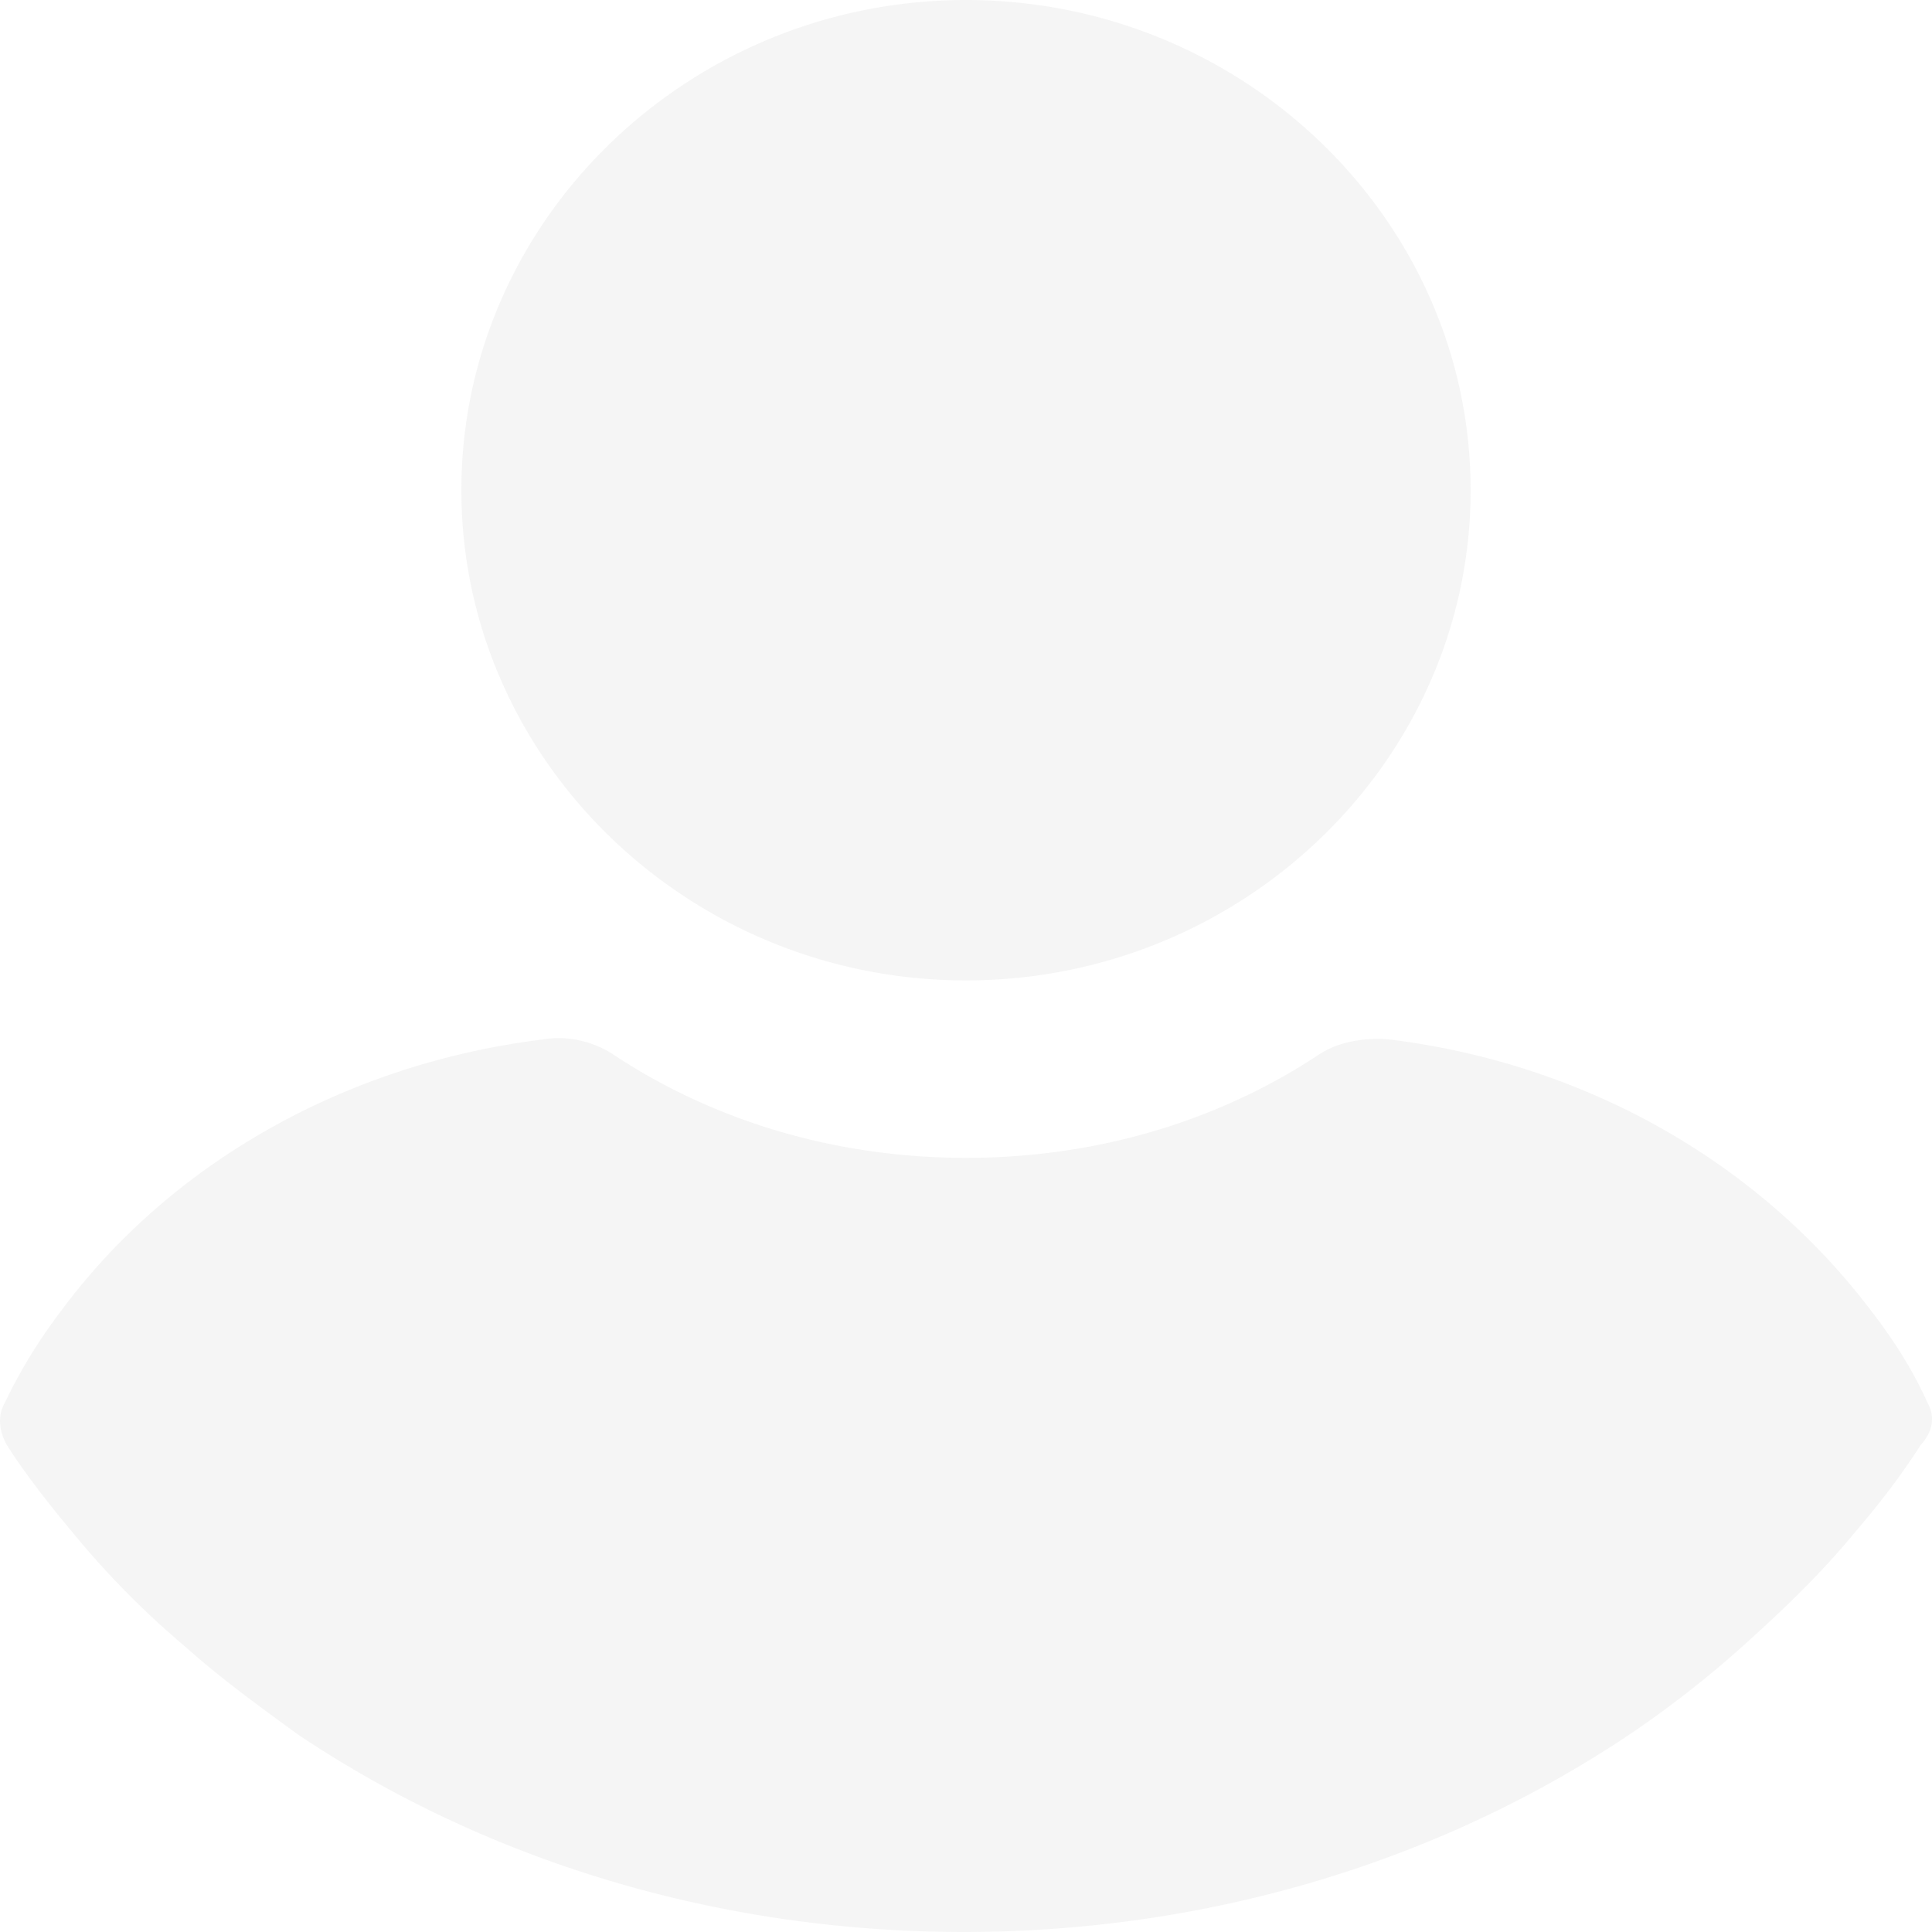 <svg xmlns="http://www.w3.org/2000/svg" width="60" height="60" fill="none"><g fill="#9C9C9C" opacity=".1"><path d="M30 0c-8.623 0-15.672 6.847-15.672 15.224 0 8.376 7.05 15.224 15.672 15.224 8.623 0 15.672-6.848 15.672-15.224C45.672 6.847 38.622 0 30 0ZM59.872 43.587c-.456-1.022-1.064-1.976-1.748-2.861-3.496-4.631-8.892-7.696-14.972-8.445-.76-.068-1.596.068-2.204.477-3.191 2.11-6.991 3.2-10.943 3.2s-7.752-1.09-10.944-3.2c-.608-.41-1.444-.613-2.204-.477-6.08.749-11.552 3.814-14.971 8.445a16.317 16.317 0 0 0-1.748 2.86c-.228.41-.152.886.076 1.295.608.953 1.368 1.907 2.051 2.724a27.04 27.04 0 0 0 3.496 3.541c1.064.954 2.28 1.84 3.496 2.724C15.261 57.89 22.481 60 29.93 60s14.667-2.111 20.671-6.13a32.645 32.645 0 0 0 3.496-2.724c1.216-1.09 2.432-2.247 3.496-3.541.76-.886 1.444-1.771 2.052-2.724.38-.41.456-.886.228-1.294Z"/></g></svg>